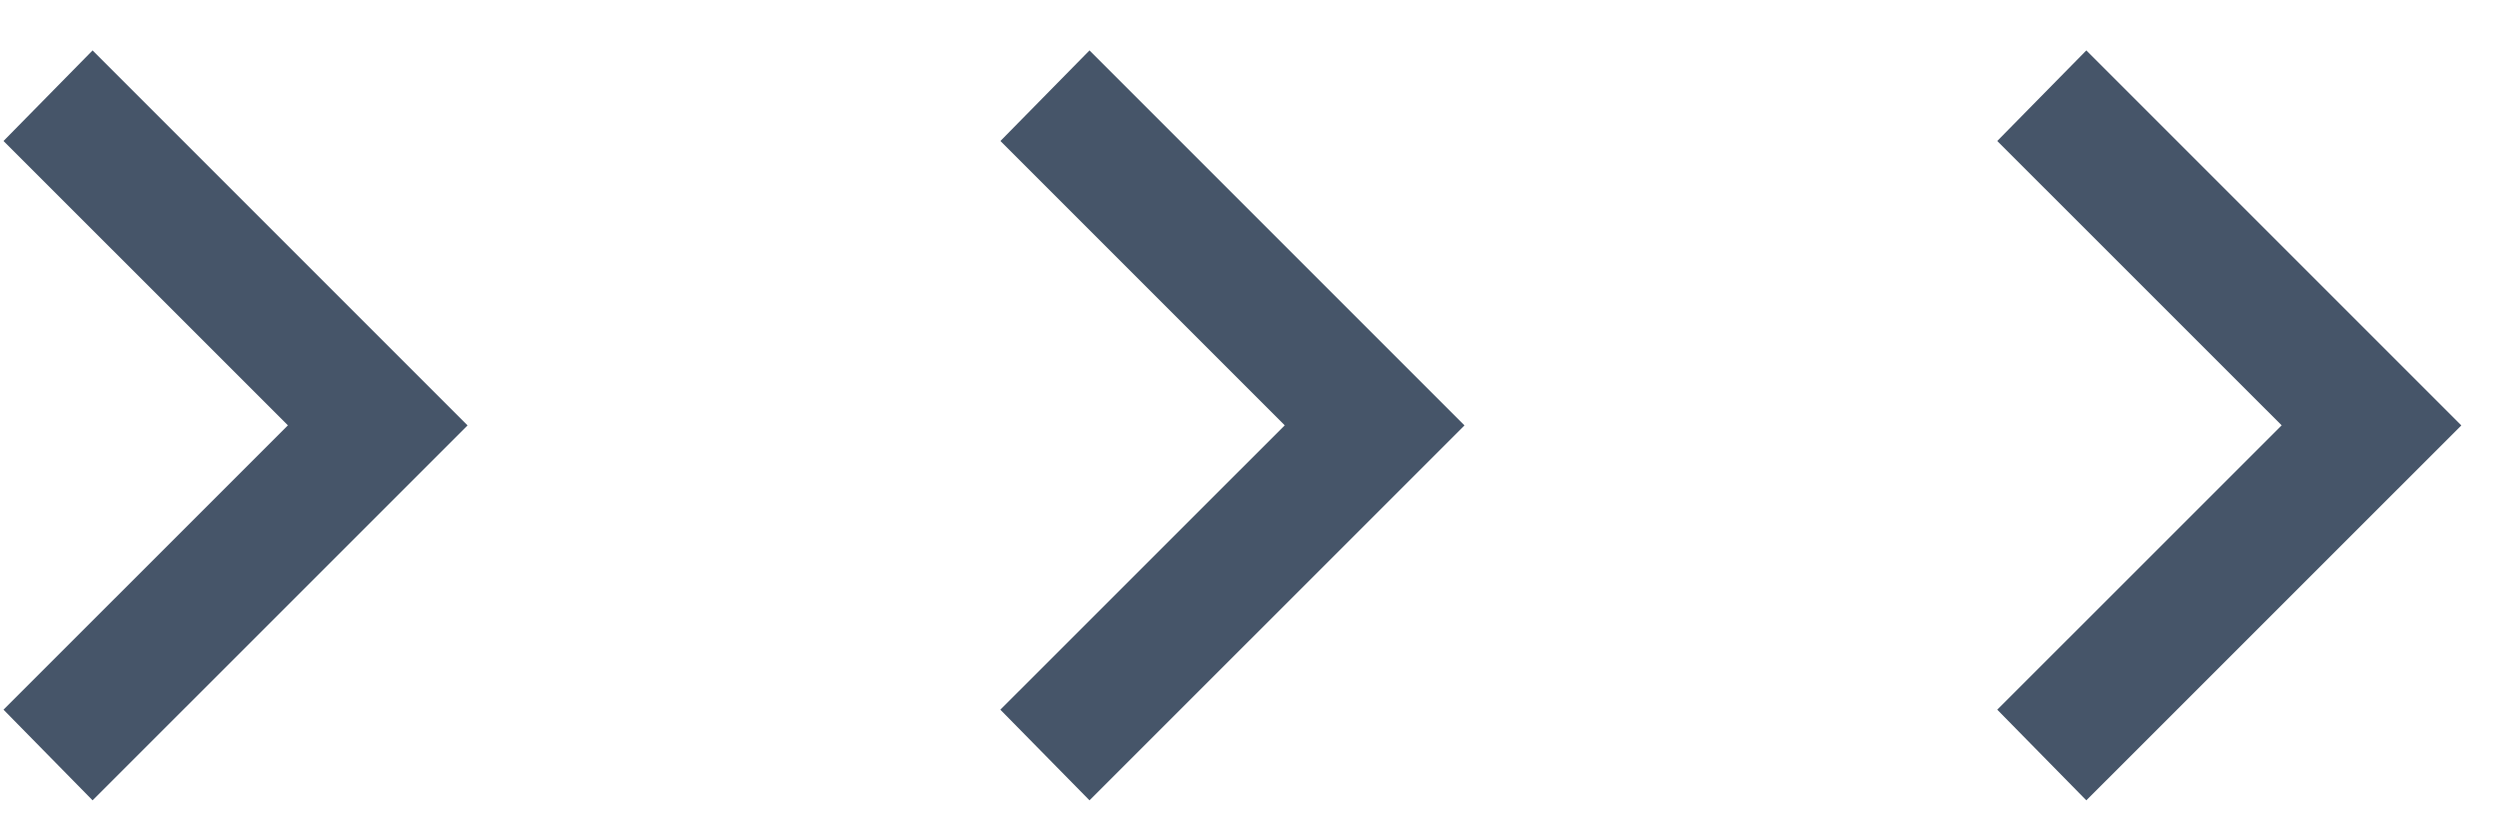 <svg xmlns="http://www.w3.org/2000/svg" width="30" height="10" viewBox="0 0 30 10"><g><g><path fill="#465569" d="M1.111 9.604L.042 8.516l3.413-3.412L.042 1.692 1.111.605l4.5 4.5zm11.963 0l-1.07-1.088 3.413-3.412-3.412-3.412L13.074.605l4.5 4.5zm11.962 0l-1.069-1.088 3.413-3.412-3.413-3.412L25.036.605l4.5 4.5z"/></g></g></svg>